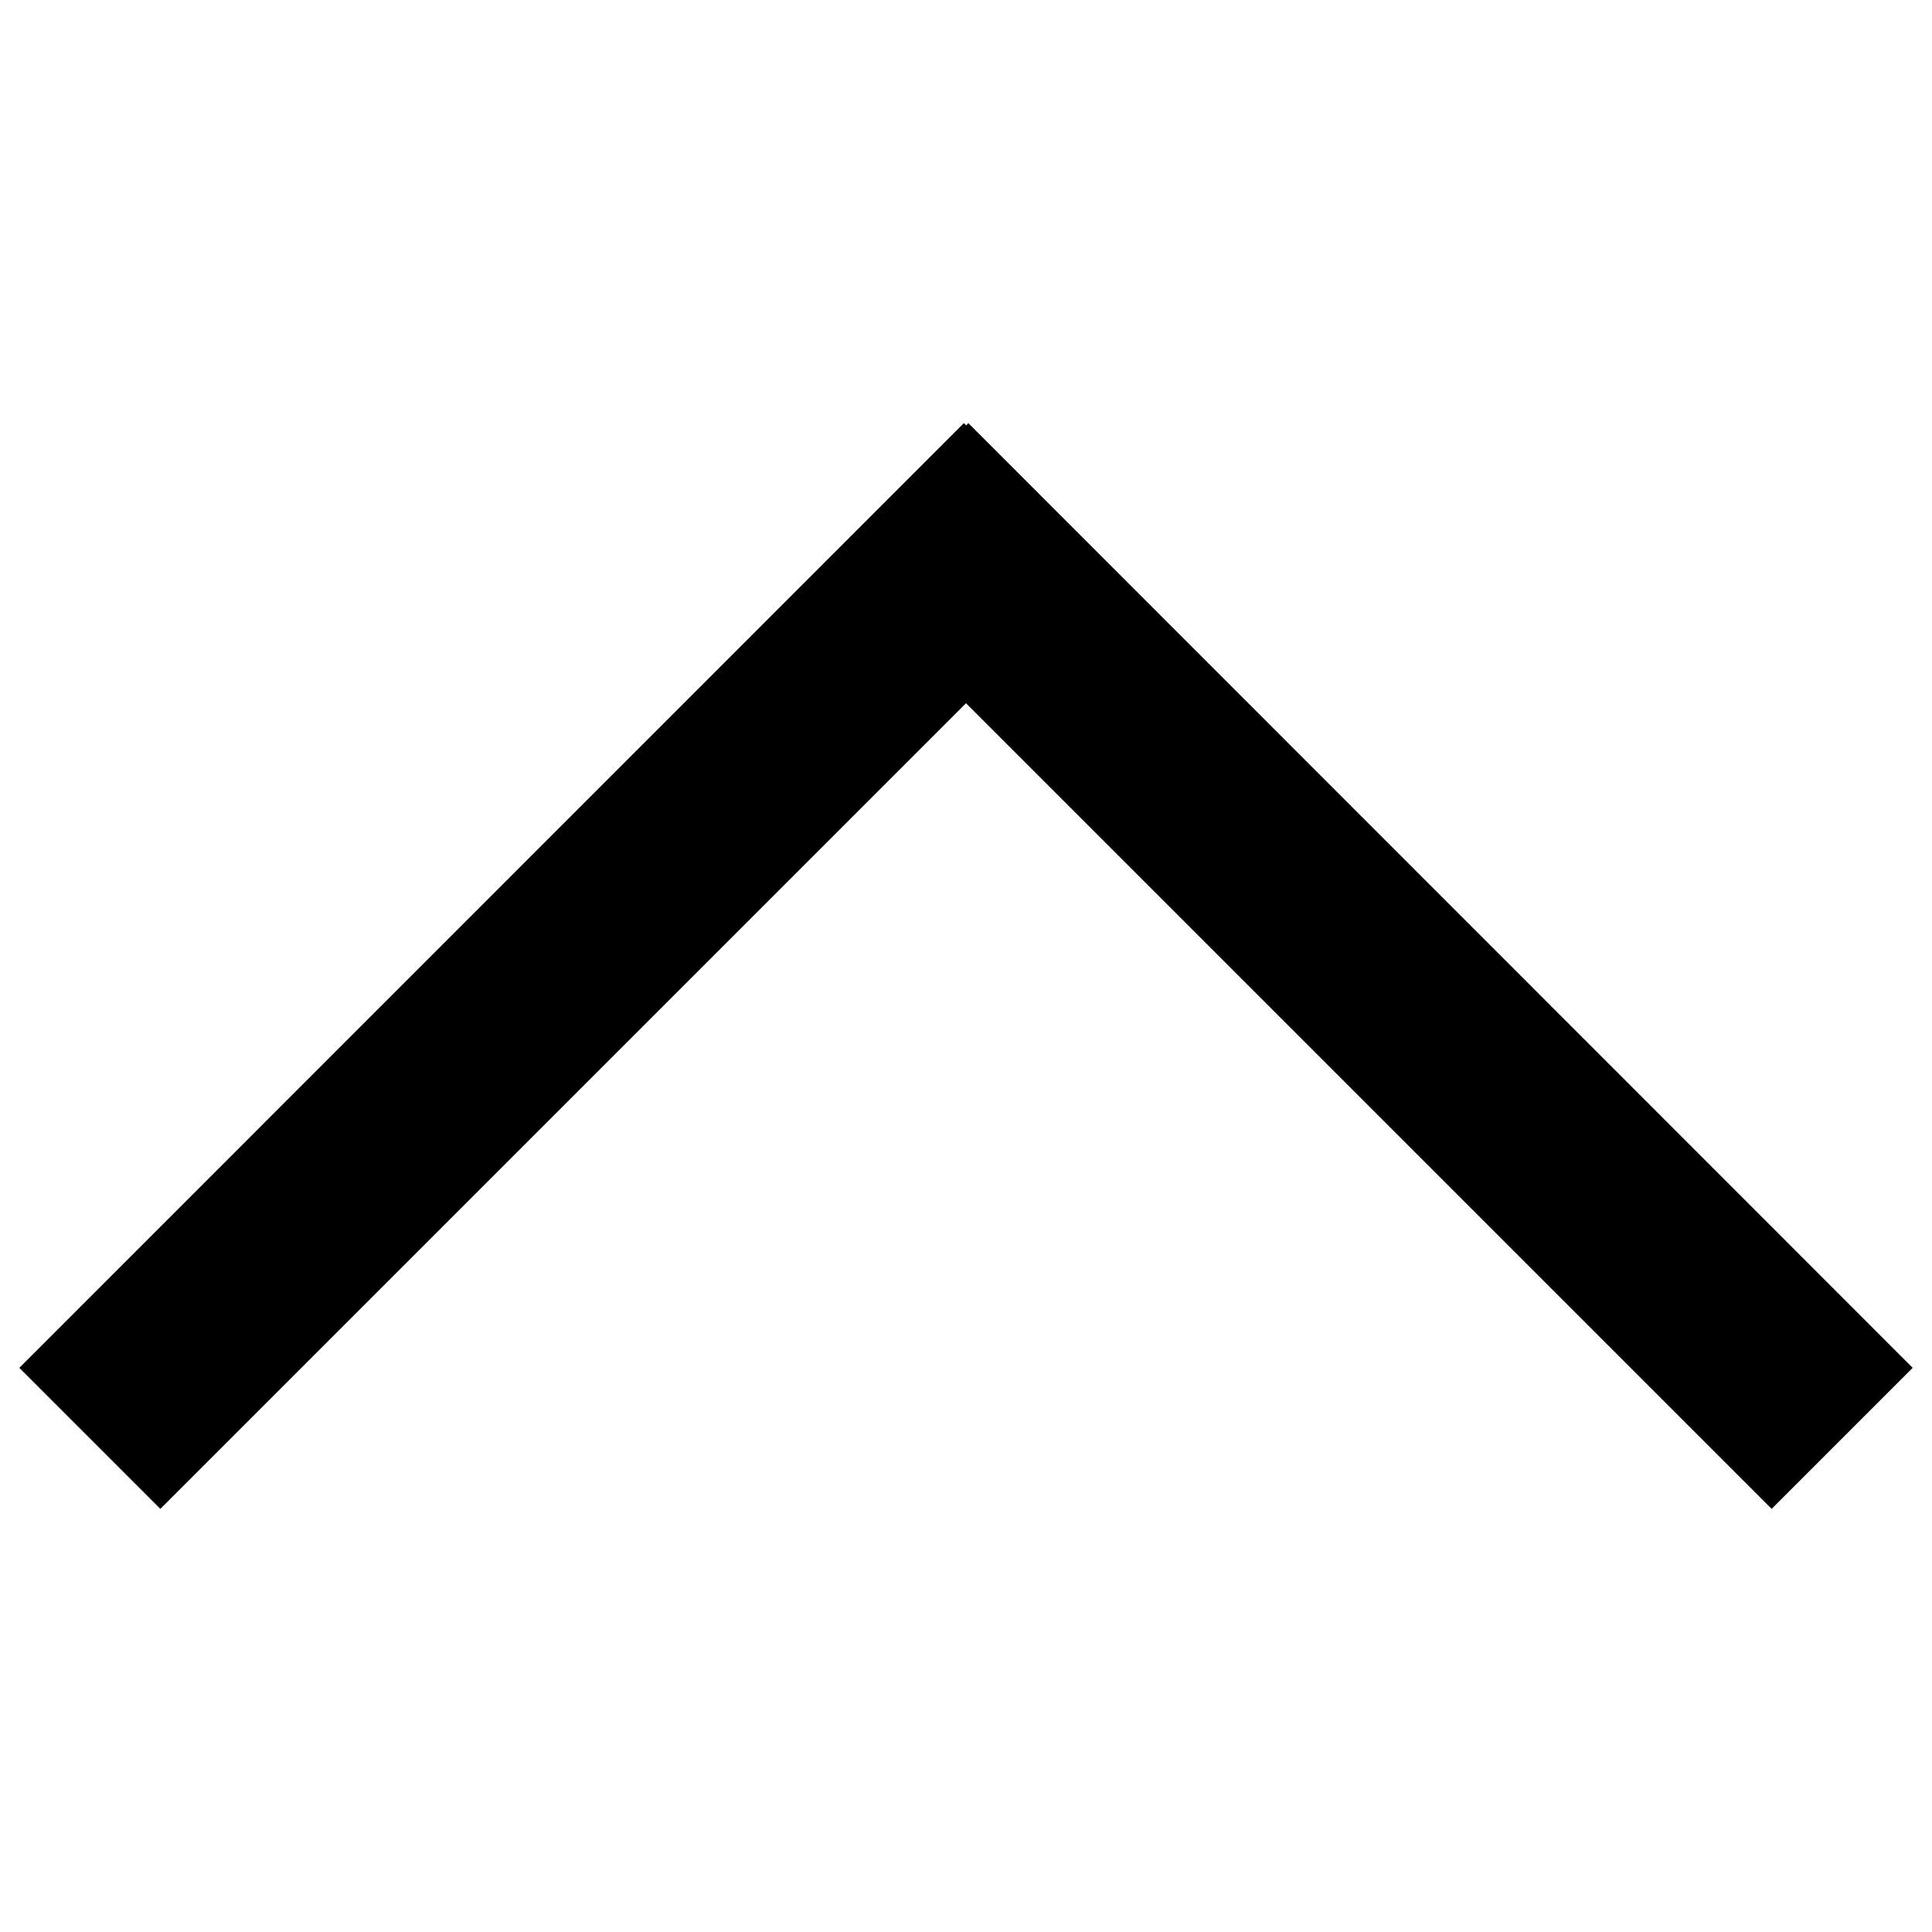 <svg width="1000" height="1000" xmlns="http://www.w3.org/2000/svg" xmlns:svg="http://www.w3.org/2000/svg">
 <g>
  <g transform="rotate(-180 500,500) " id="svg_1">
   <path id="svg_2" d="m10,292l488.8,489l1.1,-1.2l1.2,1.2l488.9,-489l-73,-73l-417,417l-417,-417l-73,73z"/>
  </g>
 </g>
</svg>
